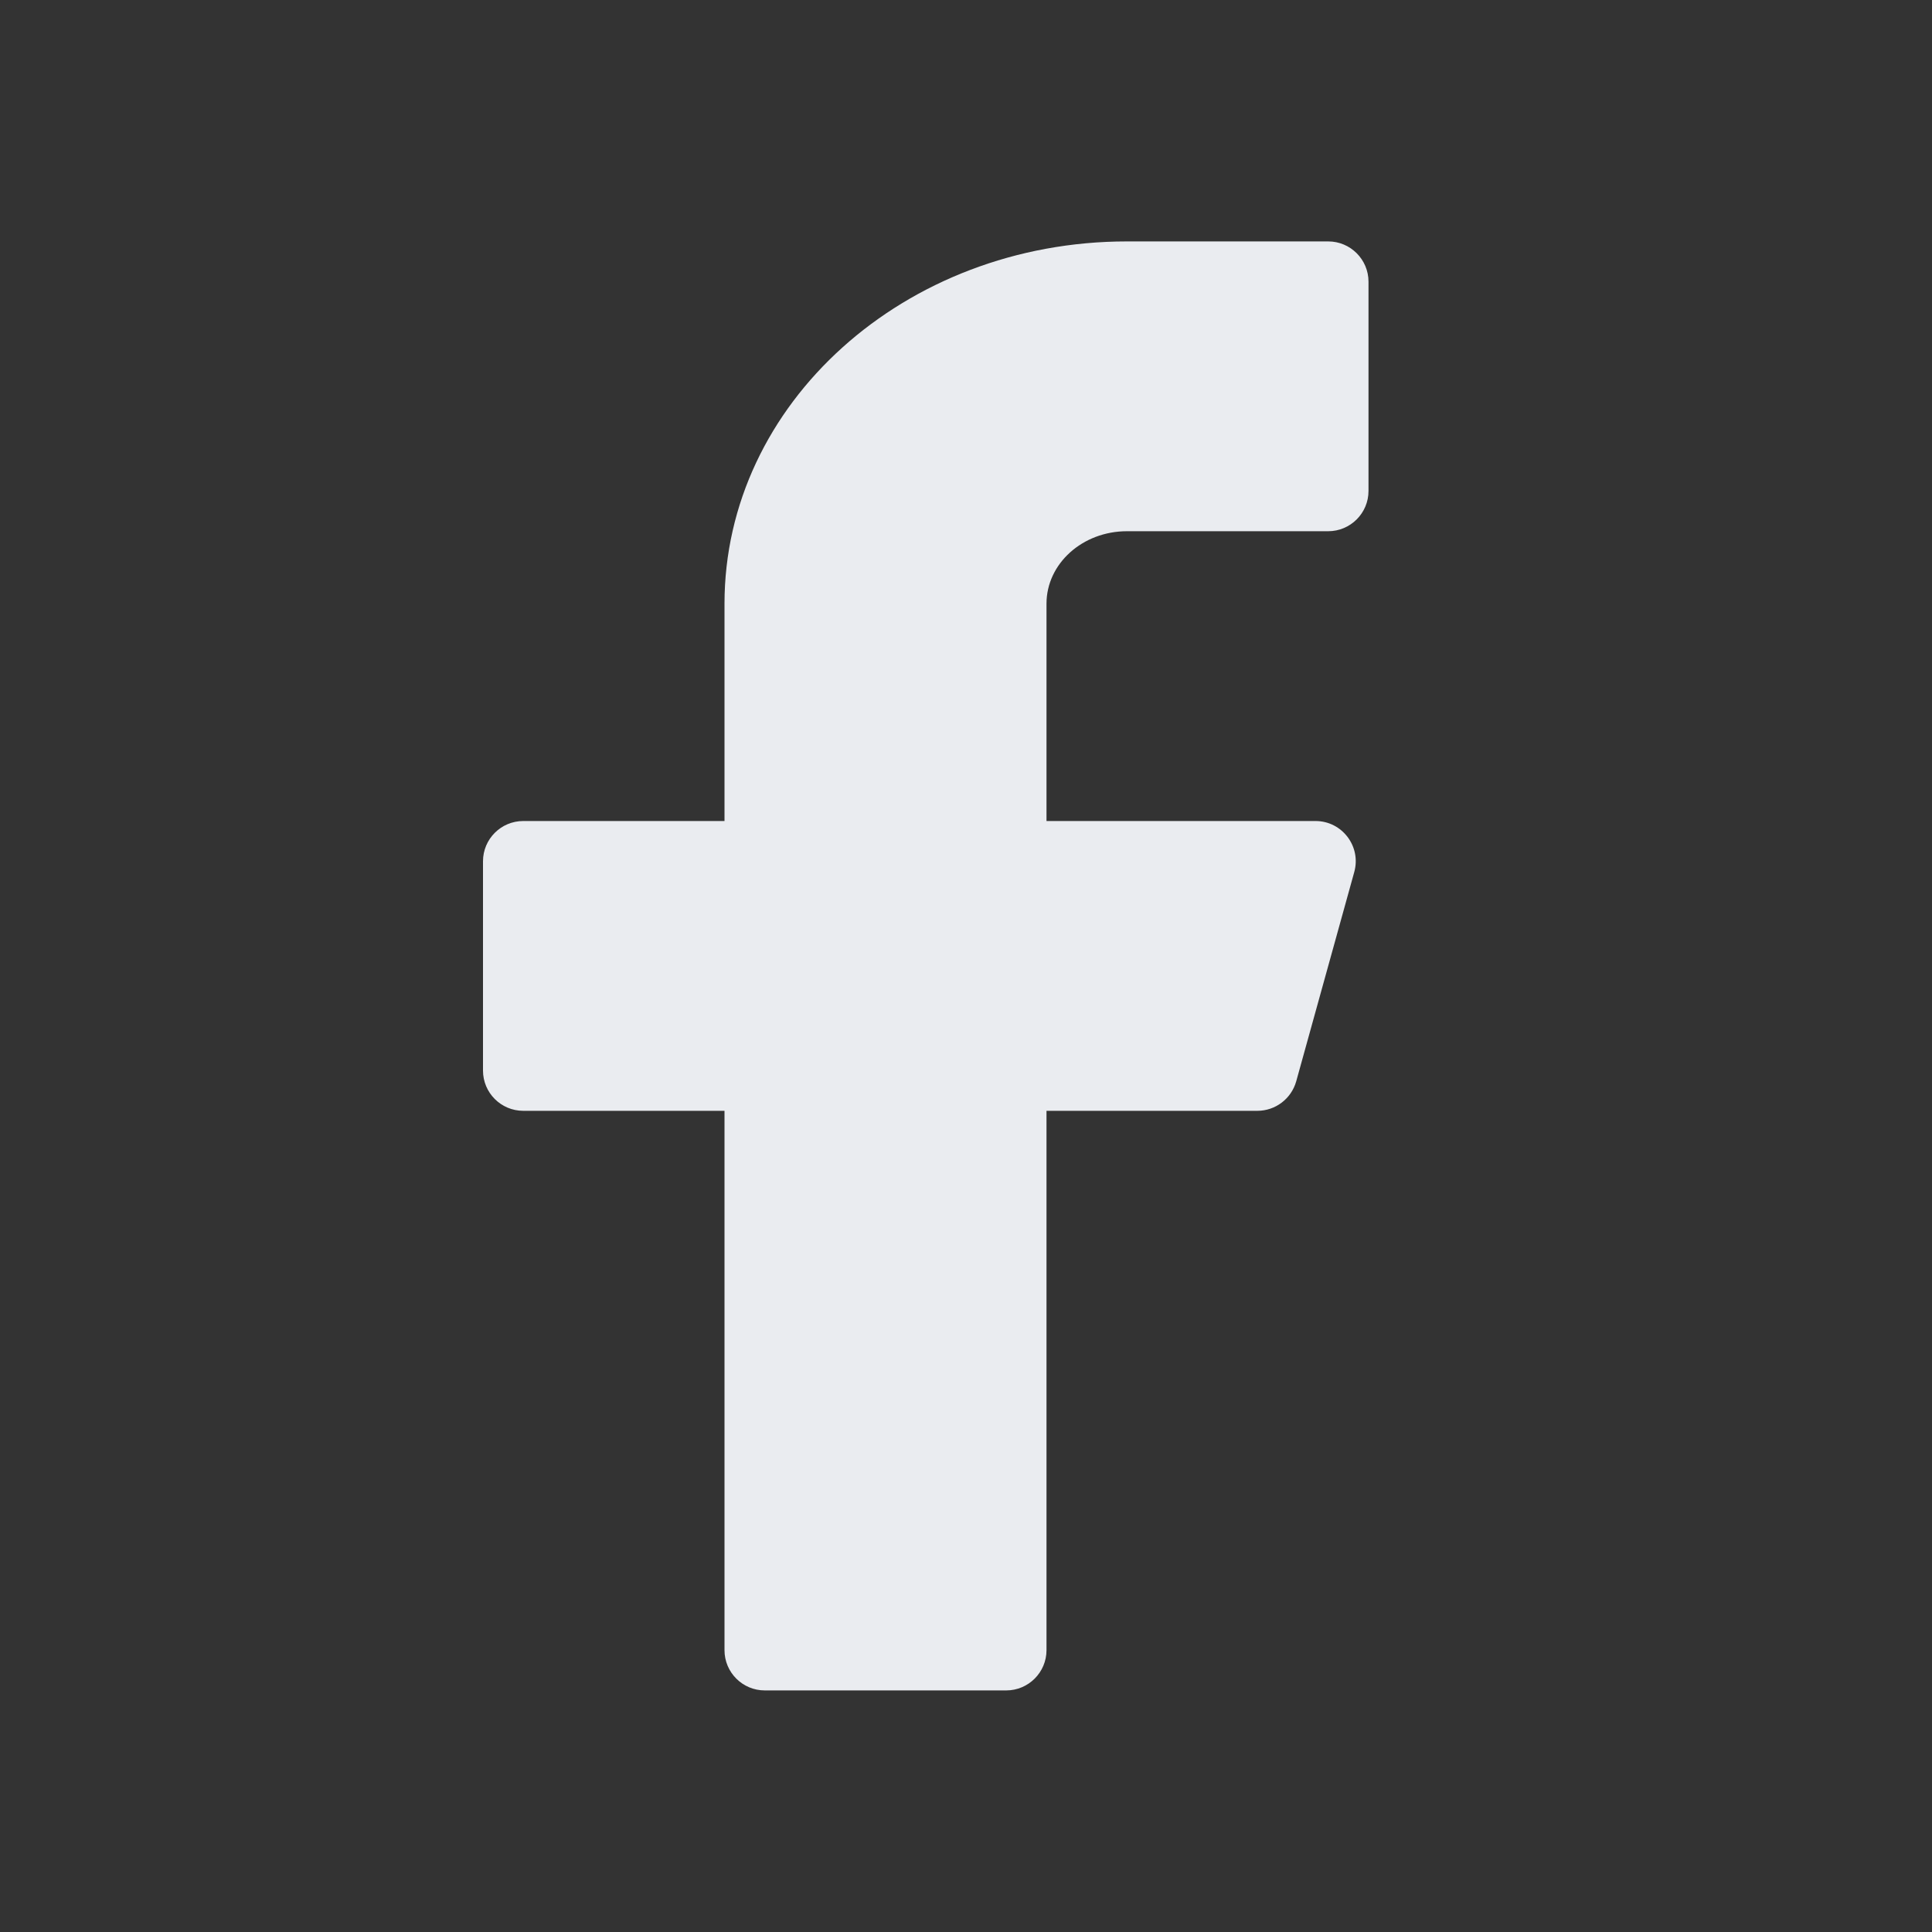 <svg width="24" height="24" viewBox="0 0 24 24" fill="none" xmlns="http://www.w3.org/2000/svg">
<rect x="0" y="0" width="24" height="24" fill="#333333" stroke="none"/>
<path fill-rule="evenodd" clip-rule="evenodd" d="M17 3.499C17 3.223 16.775 2.999 16.5 2.999H14C11.238 2.999 9 5.014 9 7.499V10.199H6.5C6.224 10.199 6 10.423 6 10.699V13.299C6 13.575 6.224 13.799 6.5 13.799H9V20.499C9 20.775 9.224 20.999 9.5 20.999H12.5C12.775 20.999 13 20.775 13 20.499V13.799H15.619C15.844 13.799 16.041 13.649 16.102 13.433L16.823 10.833C16.912 10.515 16.672 10.199 16.342 10.199H13V7.499C13 7.002 13.447 6.599 14 6.599H16.5C16.775 6.599 17 6.375 17 6.099V3.499Z" fill="#EAECF0"/>
</svg>
